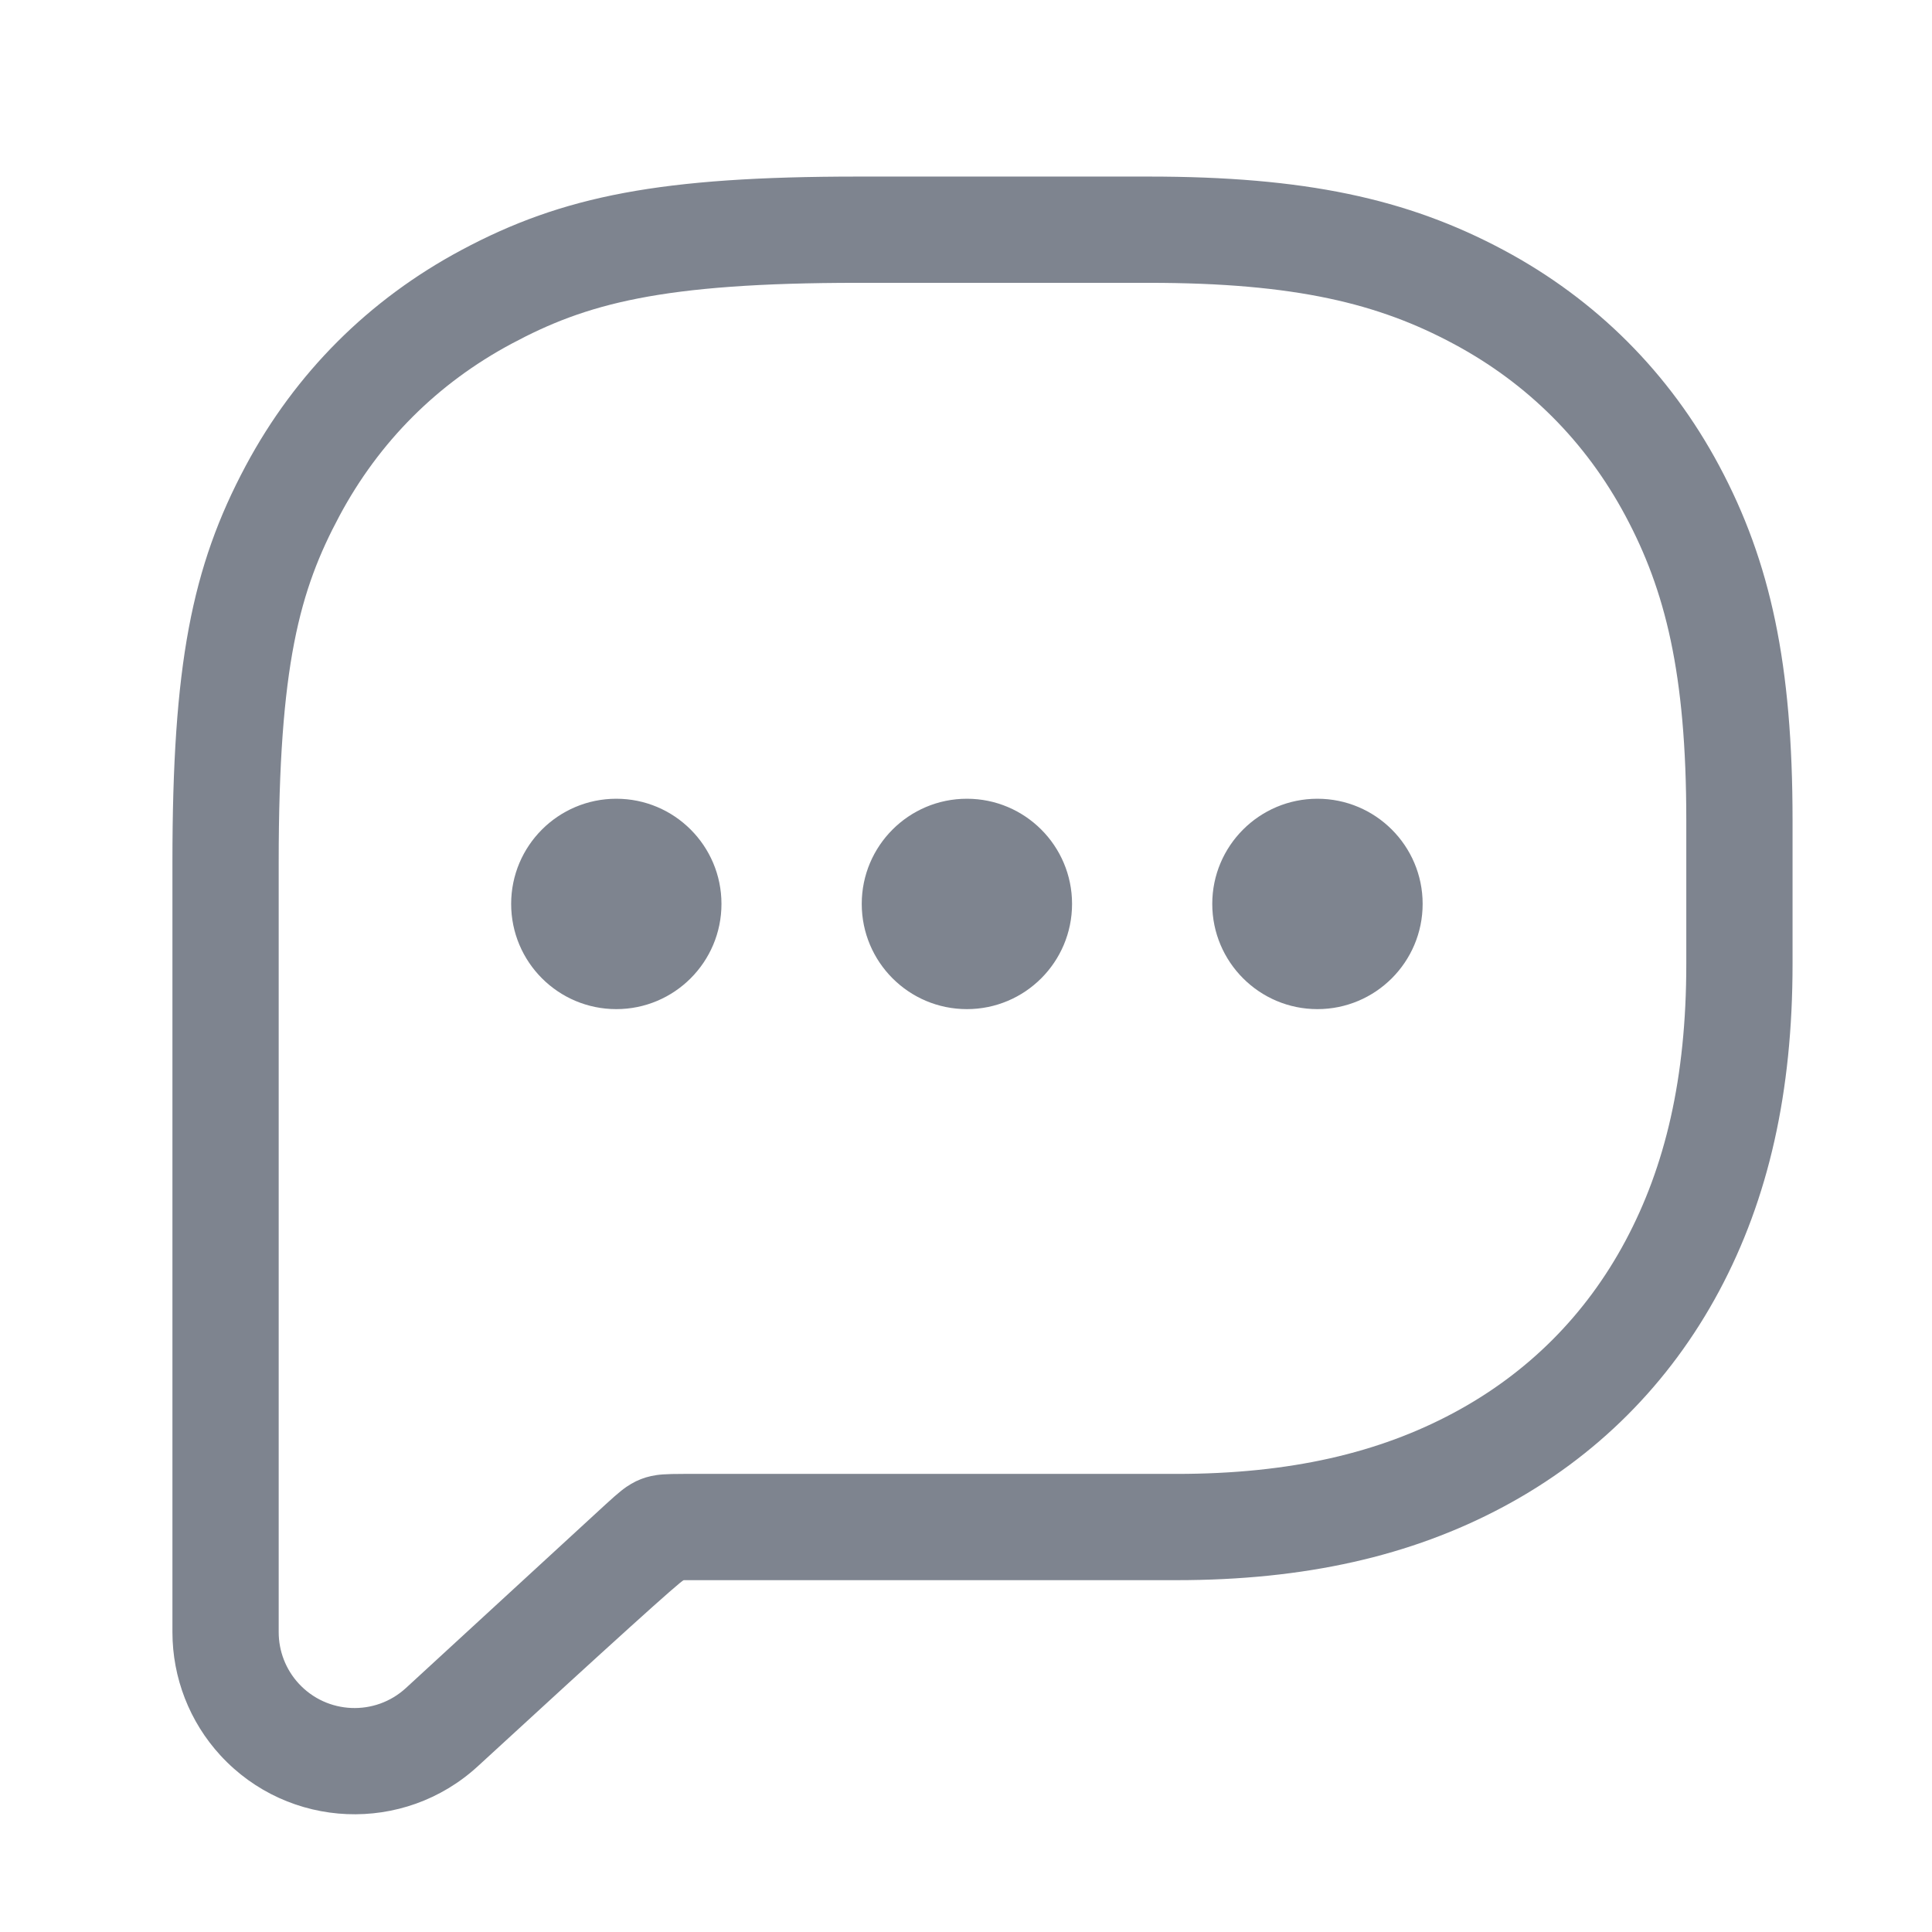 <svg xmlns="http://www.w3.org/2000/svg" width="28" height="28" viewBox="0 0 28 28"><g fill="none" fill-rule="evenodd"><path fill="#7E848F" fill-rule="nonzero" d="M10.435,2.099 C7.57,2.099 6.491,2.405 5.415,2.981 C4.34,3.556 3.496,4.4 2.92,5.476 C2.345,6.551 2.039,7.631 2.039,10.495 L2.039,21.654 C2.039,21.93 2.142,22.196 2.329,22.399 C2.74,22.846 3.436,22.875 3.883,22.464 L6.779,19.801 C6.981,19.616 7.056,19.559 7.148,19.505 C7.24,19.451 7.332,19.415 7.437,19.392 C7.541,19.37 7.635,19.361 7.909,19.361 L15.051,19.361 C16.705,19.361 17.987,19.054 19.062,18.479 C20.138,17.904 20.982,17.06 21.557,15.984 C22.132,14.909 22.439,13.627 22.439,11.973 L22.439,9.889 C22.439,7.752 22.132,6.551 21.557,5.476 C20.982,4.4 20.138,3.556 19.062,2.981 C17.987,2.405 16.786,2.099 14.649,2.099 L10.435,2.099 Z M4.926,23.597 C3.852,24.584 2.182,24.514 1.195,23.441 C0.747,22.954 0.499,22.316 0.499,21.654 L0.499,10.495 C0.499,7.645 0.776,6.219 1.562,4.749 C2.281,3.405 3.345,2.341 4.689,1.623 C6.158,0.837 7.584,0.559 10.435,0.559 L14.649,0.559 C16.9,0.559 18.389,0.874 19.789,1.623 C21.133,2.341 22.196,3.405 22.915,4.749 C23.664,6.149 23.979,7.638 23.979,9.889 L23.979,11.973 C23.979,13.827 23.633,15.369 22.915,16.711 C22.196,18.054 21.133,19.118 19.789,19.837 C18.447,20.555 16.905,20.901 15.051,20.901 L7.909,20.901 C7.868,20.907 6.874,21.806 4.926,23.597 Z M6.932,12.625 C7.774,12.625 8.456,11.942 8.456,11.1 C8.456,10.259 7.774,9.576 6.932,9.576 C6.09,9.576 5.408,10.259 5.408,11.1 C5.408,11.942 6.09,12.625 6.932,12.625 Z M12.013,12.625 C12.855,12.625 13.537,11.942 13.537,11.1 C13.537,10.259 12.855,9.576 12.013,9.576 C11.171,9.576 10.489,10.259 10.489,11.1 C10.489,11.942 11.171,12.625 12.013,12.625 Z M17.093,12.625 C17.935,12.625 18.618,11.942 18.618,11.1 C18.618,10.259 17.935,9.576 17.093,9.576 C16.252,9.576 15.569,10.259 15.569,11.1 C15.569,11.942 16.252,12.625 17.093,12.625 Z" transform="translate(2 2)"/></g></svg>